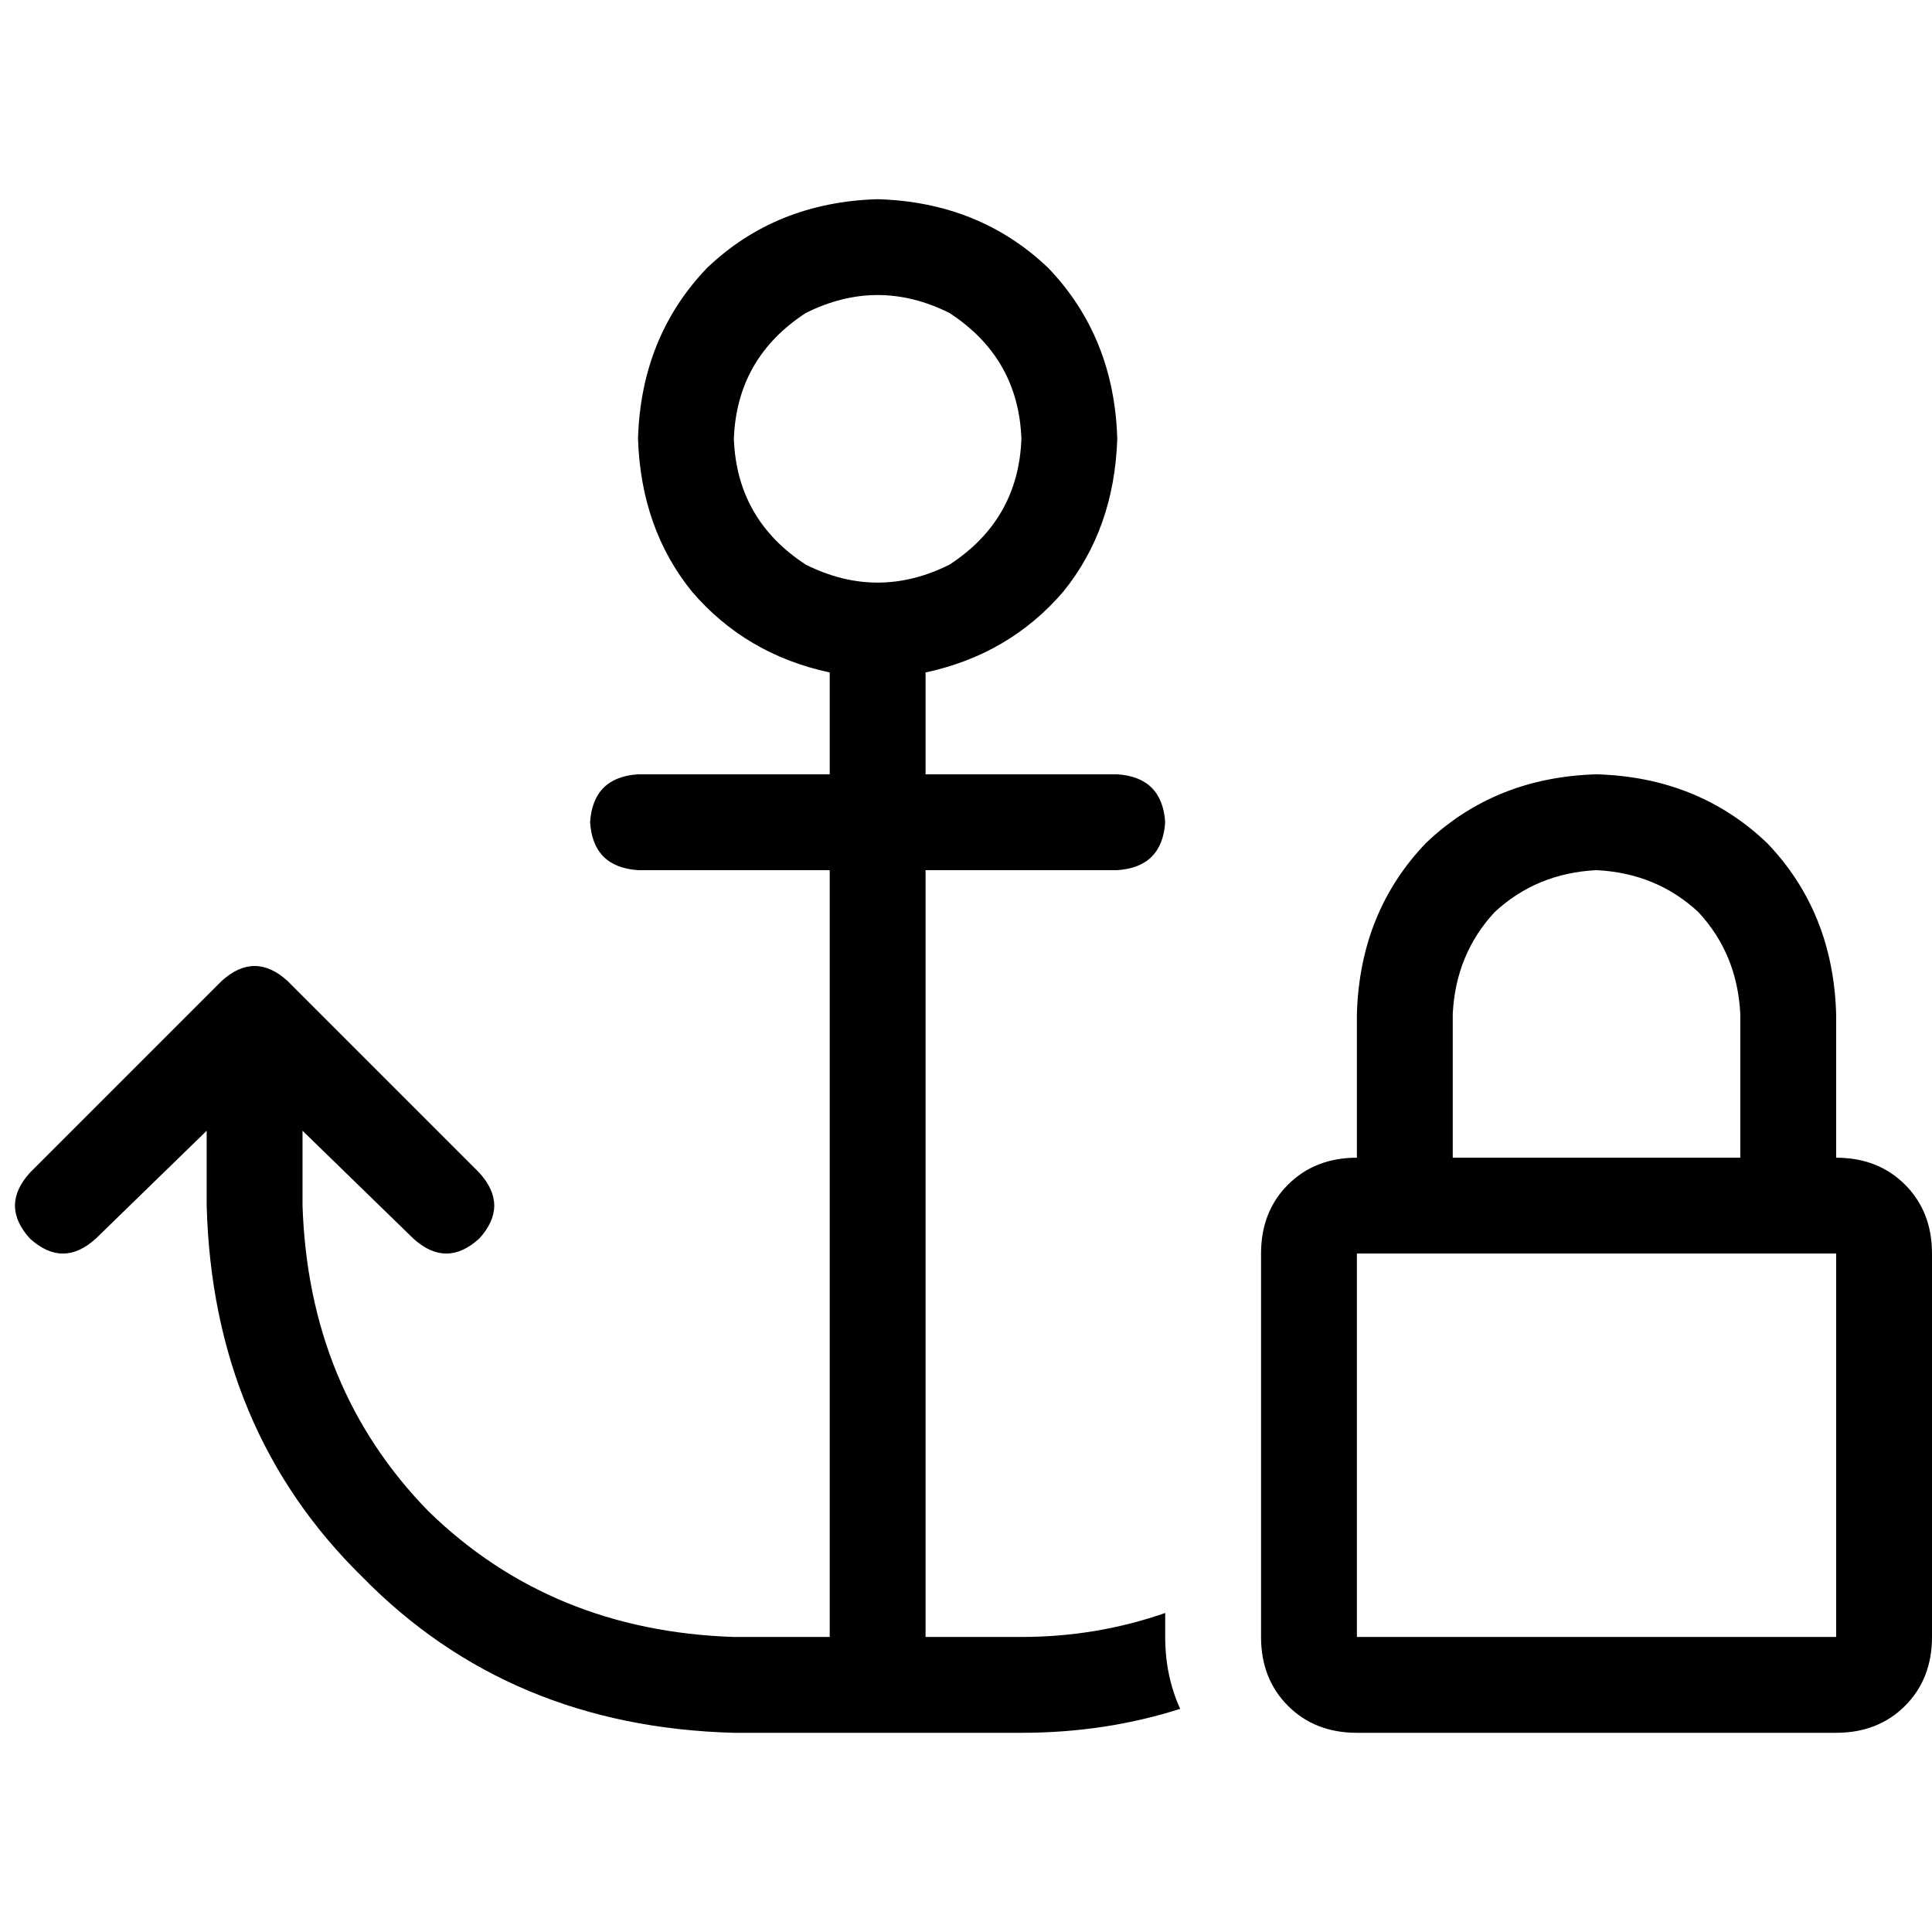 <svg xmlns="http://www.w3.org/2000/svg" viewBox="0 0 512 512">
  <path d="M 270.685 116.291 Q 269.891 137.724 251.634 149.631 Q 232.583 159.157 213.532 149.631 Q 195.274 137.724 194.481 116.291 Q 195.274 94.859 213.532 82.952 Q 232.583 73.426 251.634 82.952 Q 269.891 94.859 270.685 116.291 L 270.685 116.291 Z M 232.583 52.788 Q 205.594 53.581 187.336 71.045 L 187.336 71.045 L 187.336 71.045 Q 169.873 89.302 169.079 116.291 Q 169.873 140.105 183.367 156.775 Q 197.656 173.445 219.882 178.208 Q 219.882 179.002 219.882 179.795 L 219.882 205.197 L 219.882 205.197 L 169.079 205.197 L 169.079 205.197 Q 157.172 205.991 156.378 217.898 Q 157.172 229.805 169.079 230.598 L 219.882 230.598 L 219.882 230.598 L 219.882 433.811 L 219.882 433.811 L 194.481 433.811 L 194.481 433.811 Q 146.059 432.223 113.513 400.471 Q 81.761 367.926 80.174 319.504 L 80.174 299.659 L 80.174 299.659 L 109.544 328.236 L 109.544 328.236 Q 118.276 336.174 127.008 328.236 Q 134.946 319.504 127.008 310.772 L 76.205 259.969 L 76.205 259.969 Q 67.473 252.031 58.741 259.969 L 7.938 310.772 L 7.938 310.772 Q 0 319.504 7.938 328.236 Q 16.67 336.174 25.402 328.236 L 54.772 299.659 L 54.772 299.659 L 54.772 319.504 L 54.772 319.504 Q 56.36 379.039 96.05 417.935 Q 134.946 457.625 194.481 459.212 L 232.583 459.212 L 270.685 459.212 Q 292.912 459.212 312.757 452.862 Q 308.788 444.13 308.788 433.811 L 308.788 427.46 L 308.788 427.46 Q 290.53 433.811 270.685 433.811 L 245.284 433.811 L 245.284 433.811 L 245.284 230.598 L 245.284 230.598 L 296.087 230.598 L 296.087 230.598 Q 307.994 229.805 308.788 217.898 Q 307.994 205.991 296.087 205.197 L 245.284 205.197 L 245.284 205.197 L 245.284 179.795 L 245.284 179.795 Q 245.284 179.002 245.284 178.208 Q 267.51 173.445 281.798 156.775 Q 295.293 140.105 296.087 116.291 Q 295.293 89.302 277.829 71.045 Q 259.572 53.581 232.583 52.788 L 232.583 52.788 Z M 423.095 230.598 Q 438.971 231.392 450.084 241.712 L 450.084 241.712 L 450.084 241.712 Q 460.403 252.825 461.197 268.701 L 461.197 306.803 L 461.197 306.803 L 384.992 306.803 L 384.992 306.803 L 384.992 268.701 L 384.992 268.701 Q 385.786 252.825 396.105 241.712 Q 407.219 231.392 423.095 230.598 L 423.095 230.598 Z M 359.591 268.701 L 359.591 306.803 L 359.591 268.701 L 359.591 306.803 Q 348.478 306.803 341.333 313.947 Q 334.189 321.091 334.189 332.205 L 334.189 433.811 L 334.189 433.811 Q 334.189 444.924 341.333 452.068 Q 348.478 459.212 359.591 459.212 L 486.598 459.212 L 486.598 459.212 Q 497.712 459.212 504.856 452.068 Q 512 444.924 512 433.811 L 512 332.205 L 512 332.205 Q 512 321.091 504.856 313.947 Q 497.712 306.803 486.598 306.803 L 486.598 268.701 L 486.598 268.701 Q 485.805 241.712 468.341 223.454 Q 450.084 205.991 423.095 205.197 Q 396.105 205.991 377.848 223.454 Q 360.384 241.712 359.591 268.701 L 359.591 268.701 Z M 359.591 332.205 L 486.598 332.205 L 359.591 332.205 L 486.598 332.205 L 486.598 433.811 L 486.598 433.811 L 359.591 433.811 L 359.591 433.811 L 359.591 332.205 L 359.591 332.205 Z" />
</svg>
